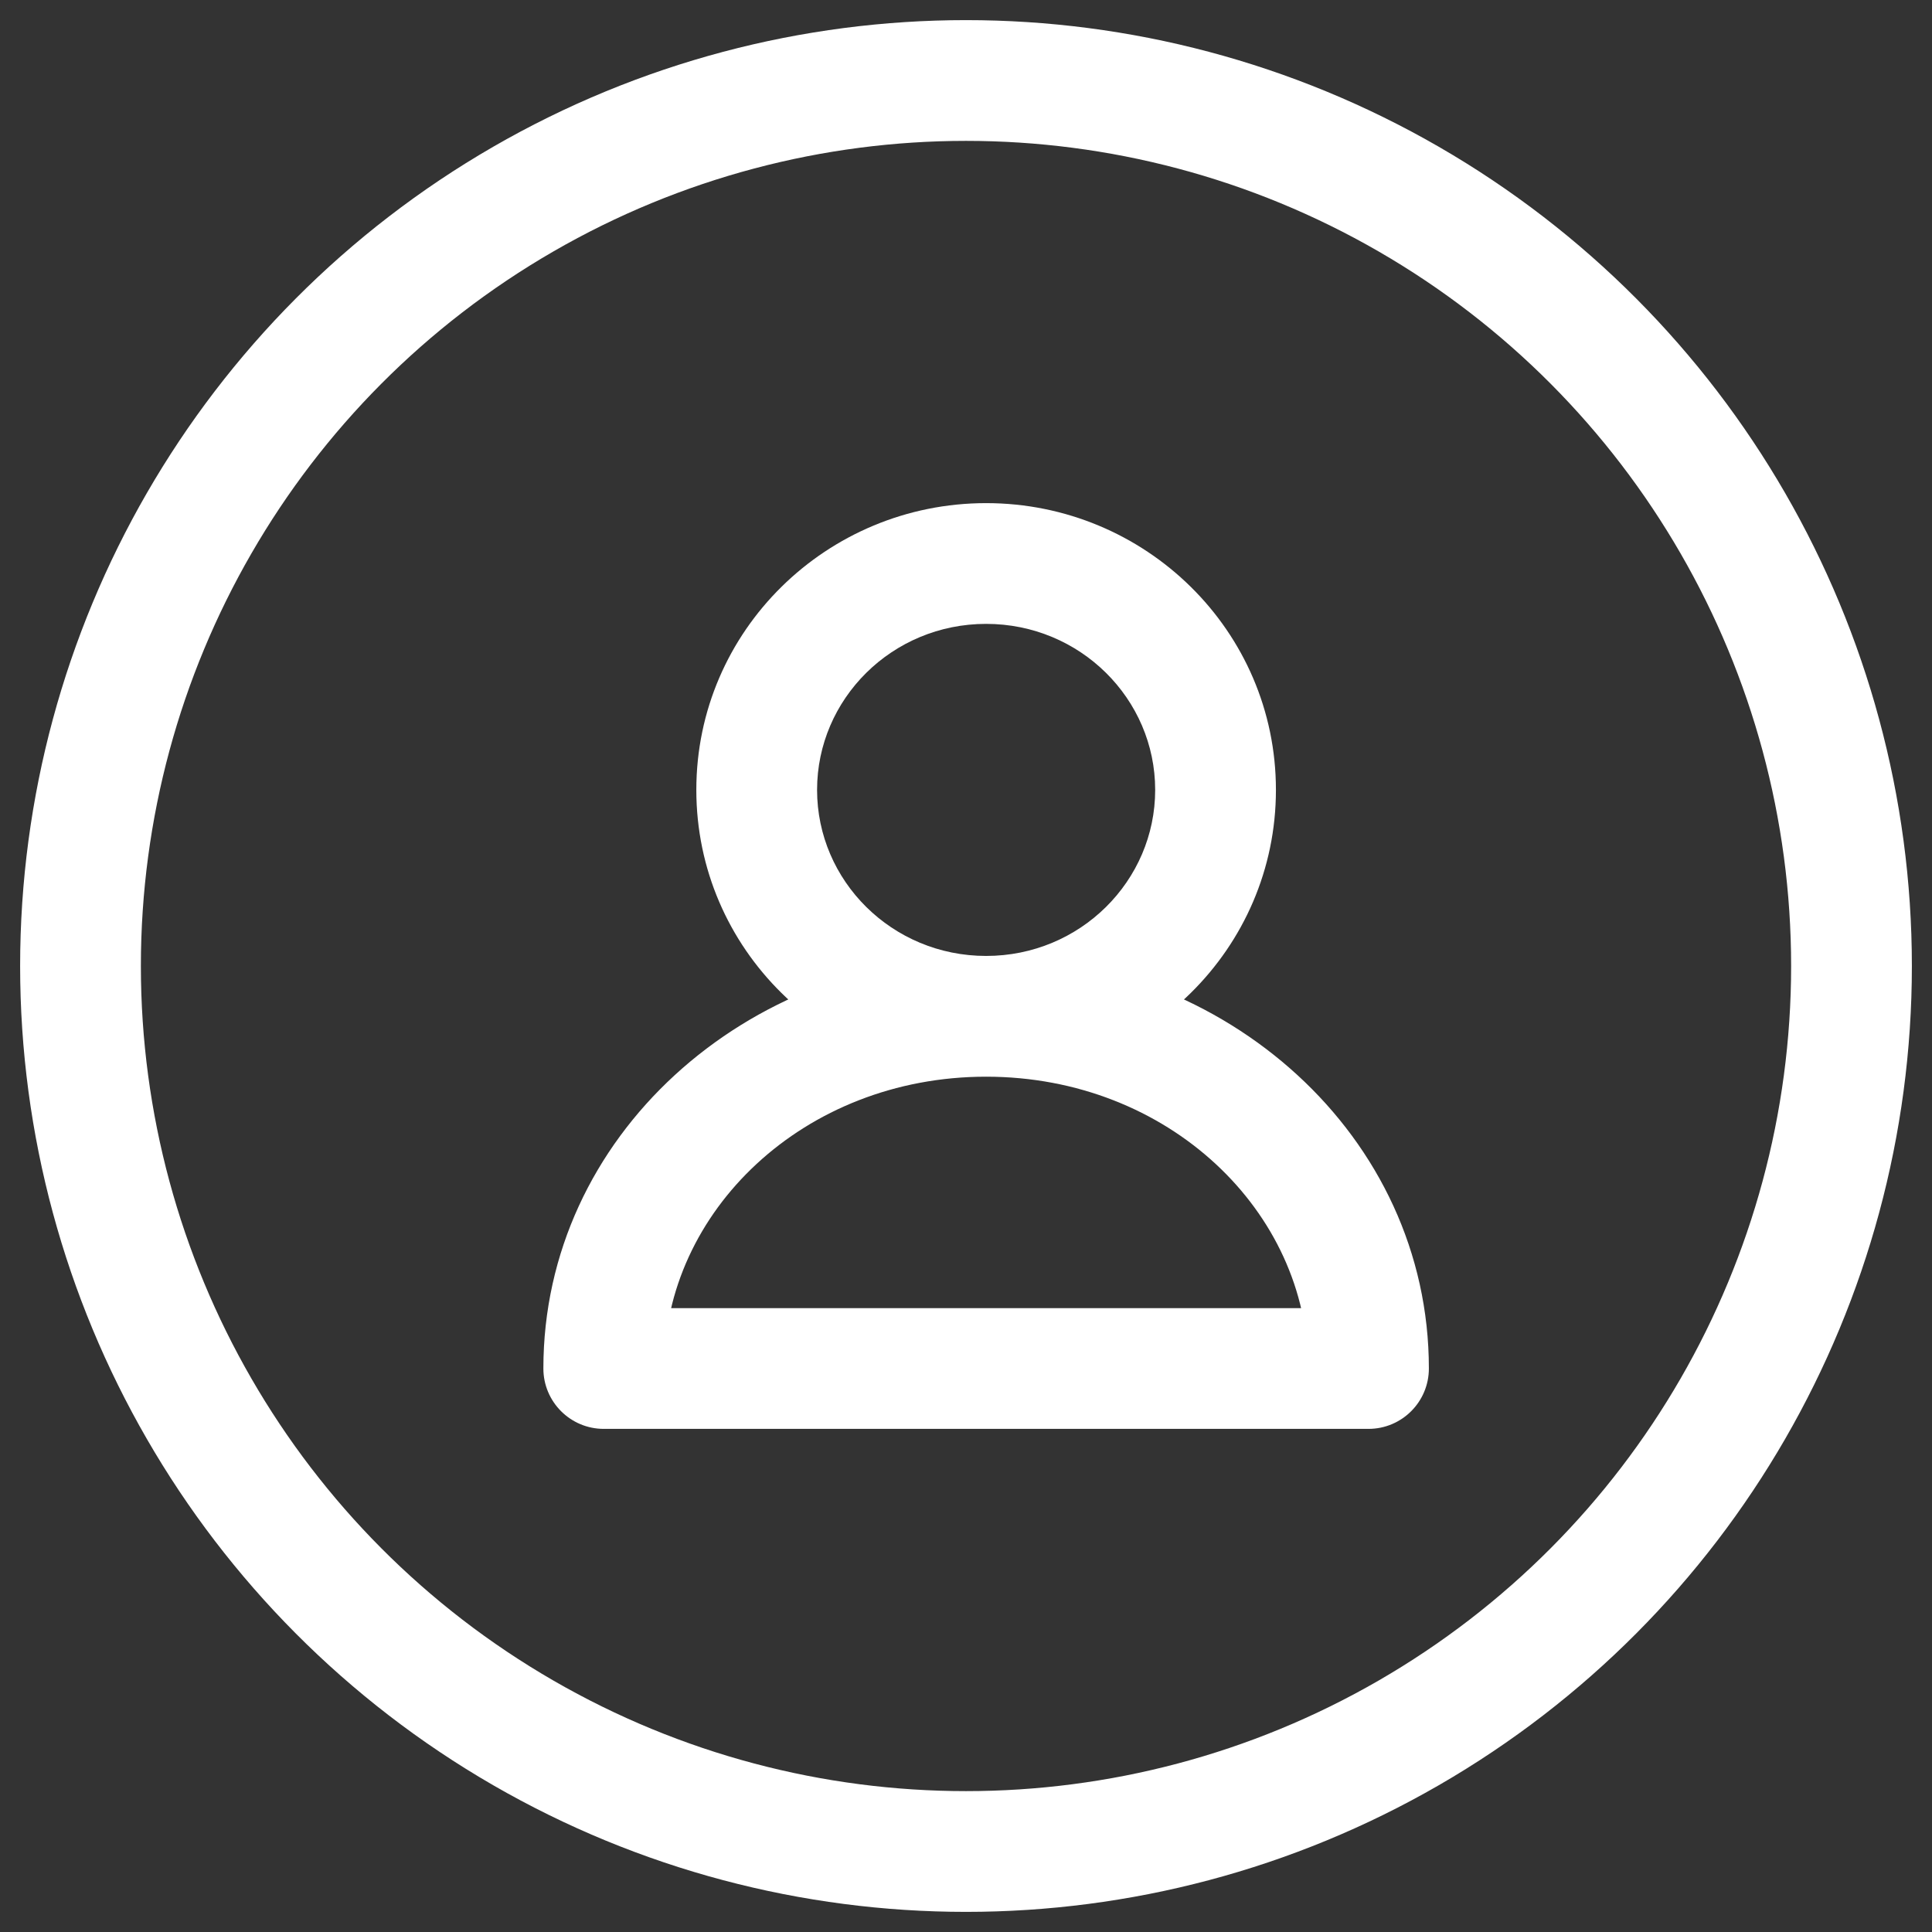 <svg width="48" height="48" viewBox="0 0 48 48" fill="none" xmlns="http://www.w3.org/2000/svg">
<rect x="0" y="0" width="48" height="48" fill="#333333" stroke="none"/>
<circle cx="24" cy="24" r="22" stroke="white" stroke-width="3"/>
<path d="M15 34H13.5C13.5 34.828 14.172 35.5 15 35.5V34ZM34 34V35.5C34.828 35.5 35.5 34.828 35.5 34H34ZM16.5 34C16.5 30.11 19.963 26.75 24.5 26.75V23.75C18.543 23.75 13.5 28.225 13.5 34H16.5ZM24.5 26.75C29.037 26.75 32.5 30.11 32.5 34H35.5C35.5 28.225 30.457 23.75 24.5 23.75V26.75ZM15 35.5H34V32.5H15V35.5ZM28.7 19.625C28.7 21.884 26.838 23.75 24.5 23.75V26.75C28.458 26.75 31.7 23.579 31.7 19.625H28.7ZM24.5 23.75C22.162 23.75 20.3 21.884 20.3 19.625H17.3C17.3 23.579 20.542 26.75 24.5 26.75V23.75ZM20.3 19.625C20.3 17.366 22.162 15.5 24.5 15.5V12.5C20.542 12.5 17.3 15.671 17.3 19.625H20.3ZM24.5 15.5C26.838 15.5 28.7 17.366 28.7 19.625H31.7C31.7 15.671 28.458 12.5 24.5 12.5V15.5Z" fill="white"/>
</svg>

